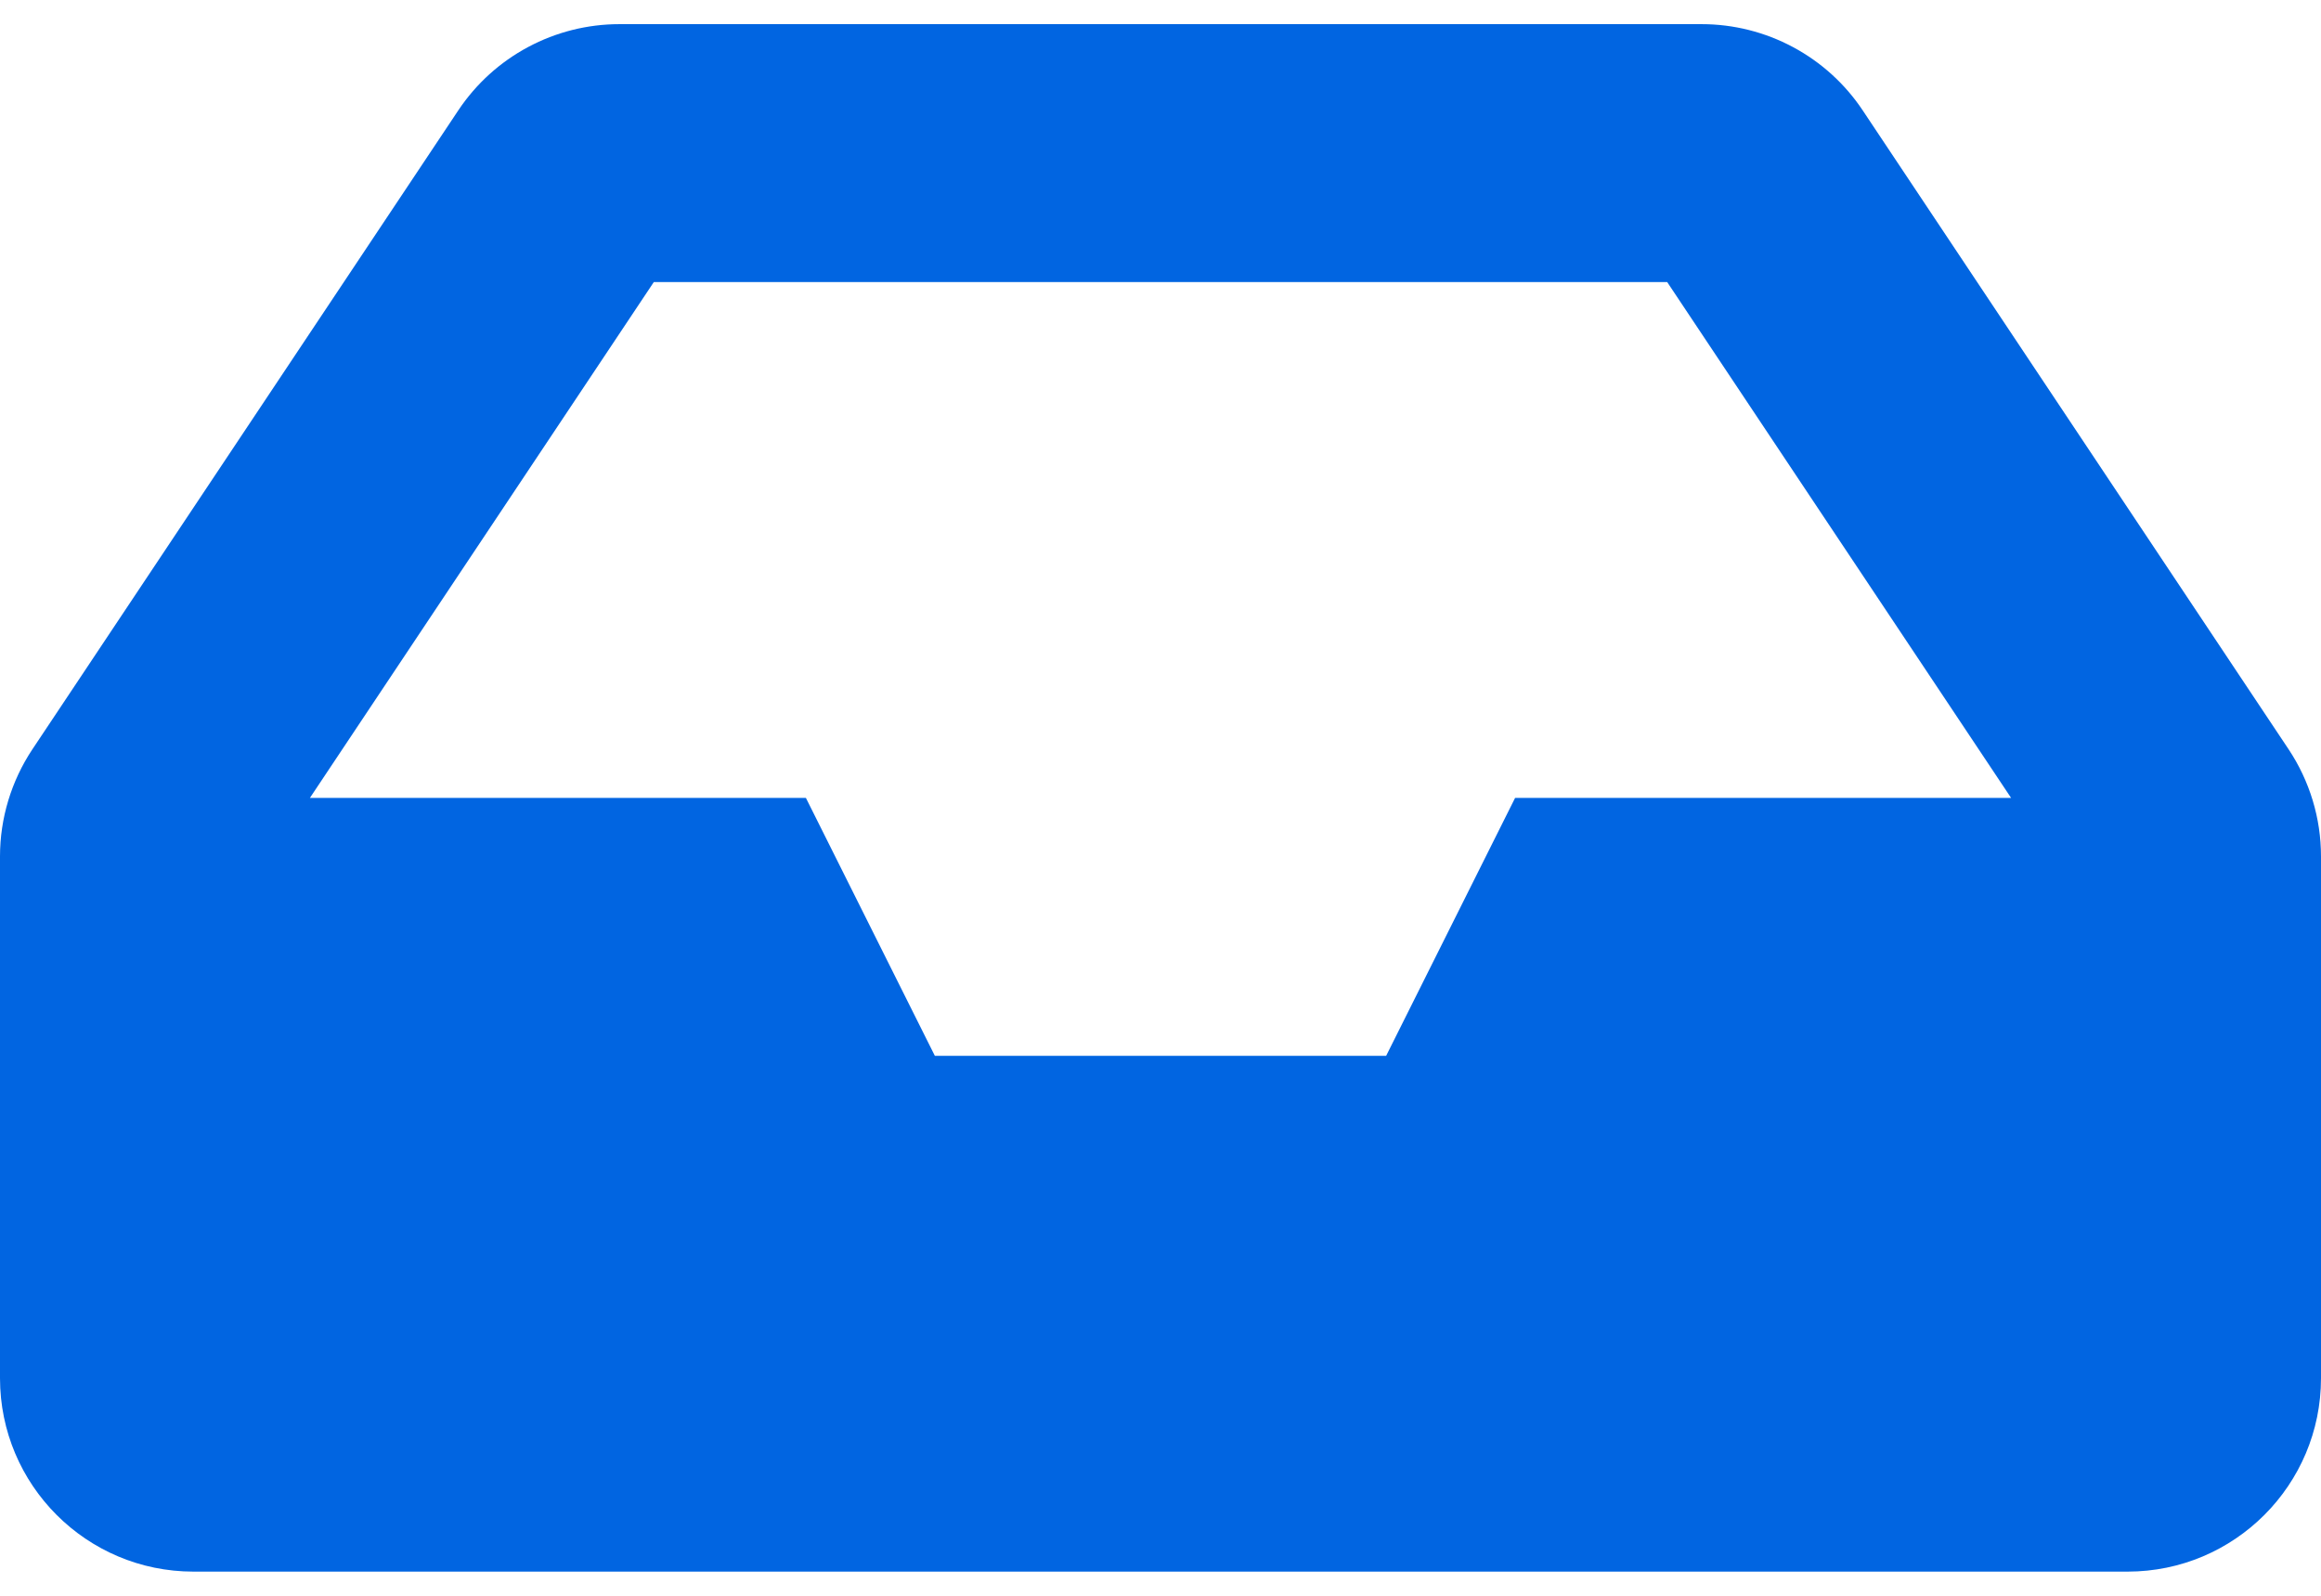 <svg width="32" height="22" viewBox="0 0 32 22" fill="none" xmlns="http://www.w3.org/2000/svg">
 <path  d= "M31.552 10.328L25.681 1.521C25.437 1.155 25.107 0.856 24.72 0.649C24.333 0.442 23.901 0.333 23.462 0.333H8.538C8.099 0.333 7.667 0.442 7.28 0.649C6.893 0.856 6.563 1.155 6.319 1.521L0.448 10.328C0.156 10.766 -6.42957e-06 11.281 1.9895e-10 11.807L1.9895e-10 19C1.9895e-10 20.473 1.194 21.667 2.667 21.667H29.333C30.806 21.667 32 20.473 32 19V11.807C32 11.281 31.844 10.766 31.552 10.328ZM9.014 3.889H22.986L27.727 11H20.889L19.111 14.556H12.889L11.111 11H4.273L9.014 3.889Z" fill="#0165E1" /></svg>